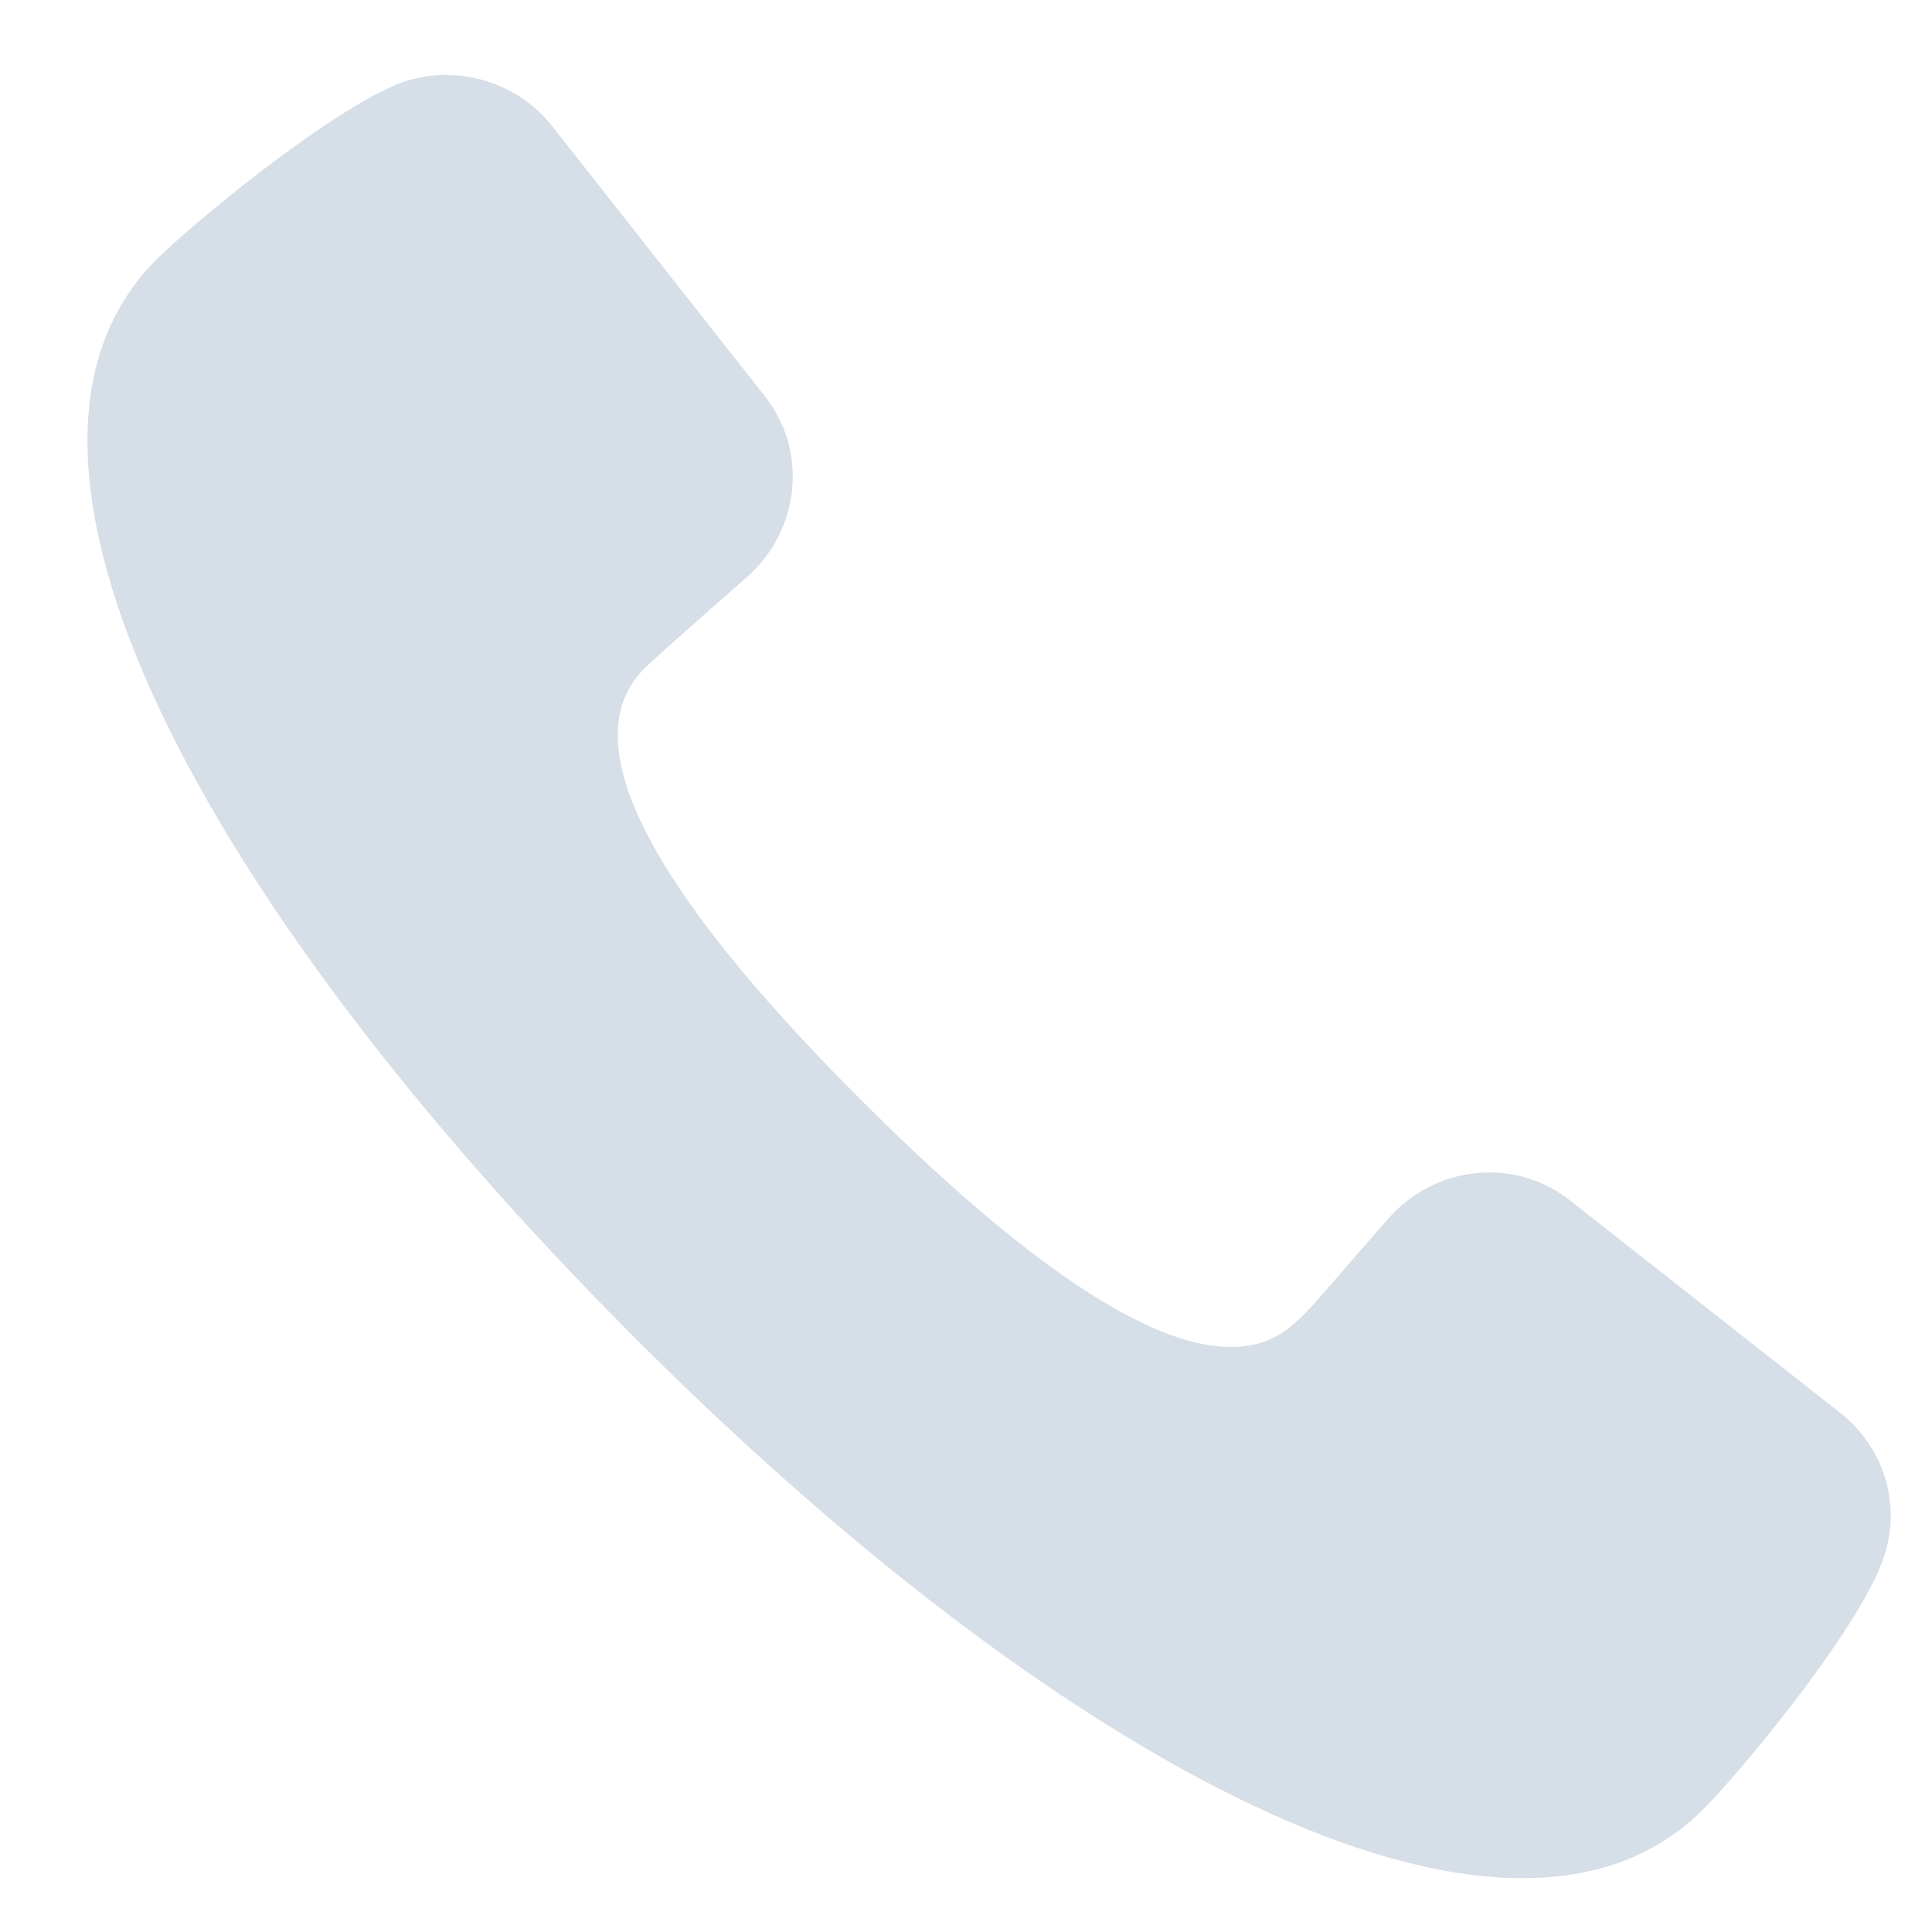 <svg width="15" height="15" viewBox="0 0 15 15" fill="none" xmlns="http://www.w3.org/2000/svg">
<path opacity="0.8" d="M14.297 10.977L12.193 9.323C11.762 8.979 11.142 9.048 10.779 9.461C10.4 9.892 10.159 10.185 10.072 10.254C9.434 10.891 8.107 9.961 6.693 8.548C5.279 7.136 4.365 5.827 5.003 5.19C5.072 5.121 5.365 4.862 5.796 4.483C6.21 4.122 6.279 3.501 5.934 3.071L4.279 0.969C3.986 0.608 3.485 0.487 3.072 0.659C2.503 0.901 1.485 1.745 1.209 2.02C-0.308 3.553 1.589 7.033 4.899 10.357C8.21 13.681 11.711 15.576 13.228 14.043C13.504 13.767 14.349 12.751 14.59 12.183C14.78 11.752 14.659 11.27 14.297 10.977L14.297 10.977Z" fill="#CBD5E1"/>
</svg>
